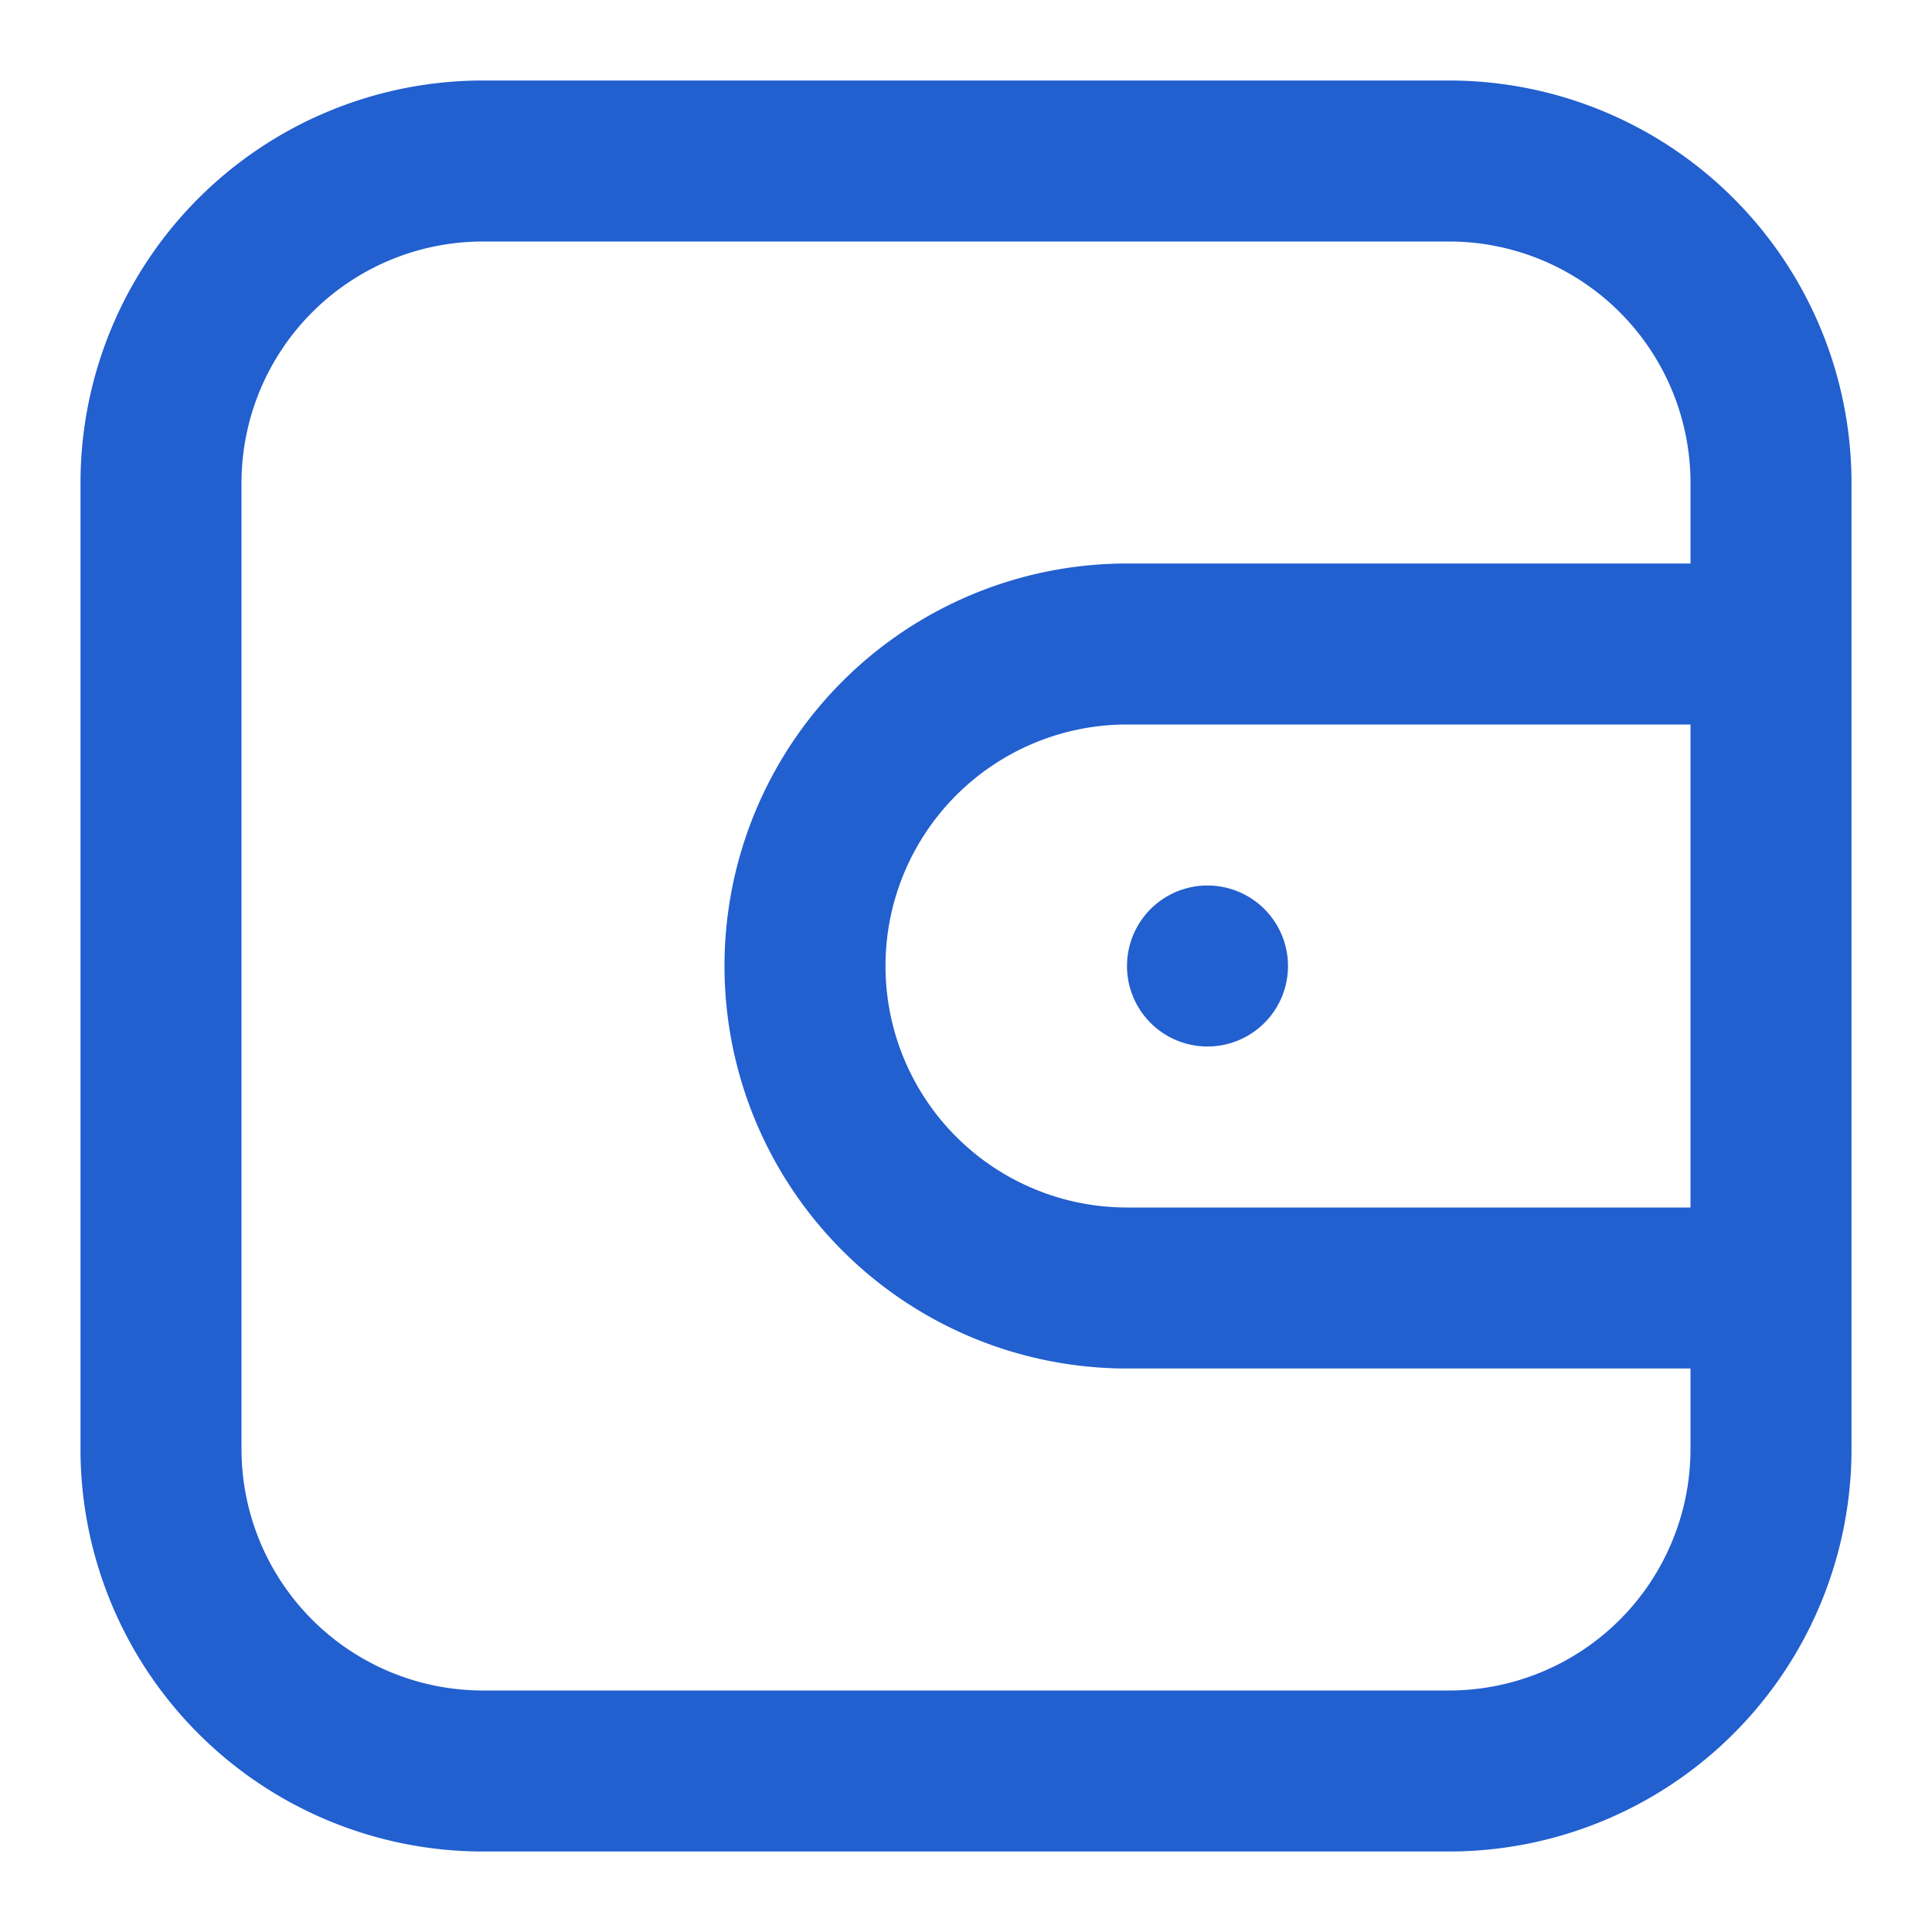<svg xmlns="http://www.w3.org/2000/svg" width="24" height="24" viewBox="0 0 24 24"><path fill="#225FCF" fill-rule="nonzero" d="M18 1a5 5 0 0 1 5 5v12a5 5 0 0 1-5 5H6a5 5 0 0 1-5-5V6a5 5 0 0 1 5-5h12zm0 2H6a3 3 0 0 0-3 3v12a3 3 0 0 0 3 3h12a3 3 0 0 0 3-3v-1h-7a5 5 0 0 1 0-10h7V6a3 3 0 0 0-3-3zm3 6h-7a3 3 0 0 0 0 6h7V9zm-6 2a1 1 0 1 1 0 2 1 1 0 0 1 0-2z"/></svg>